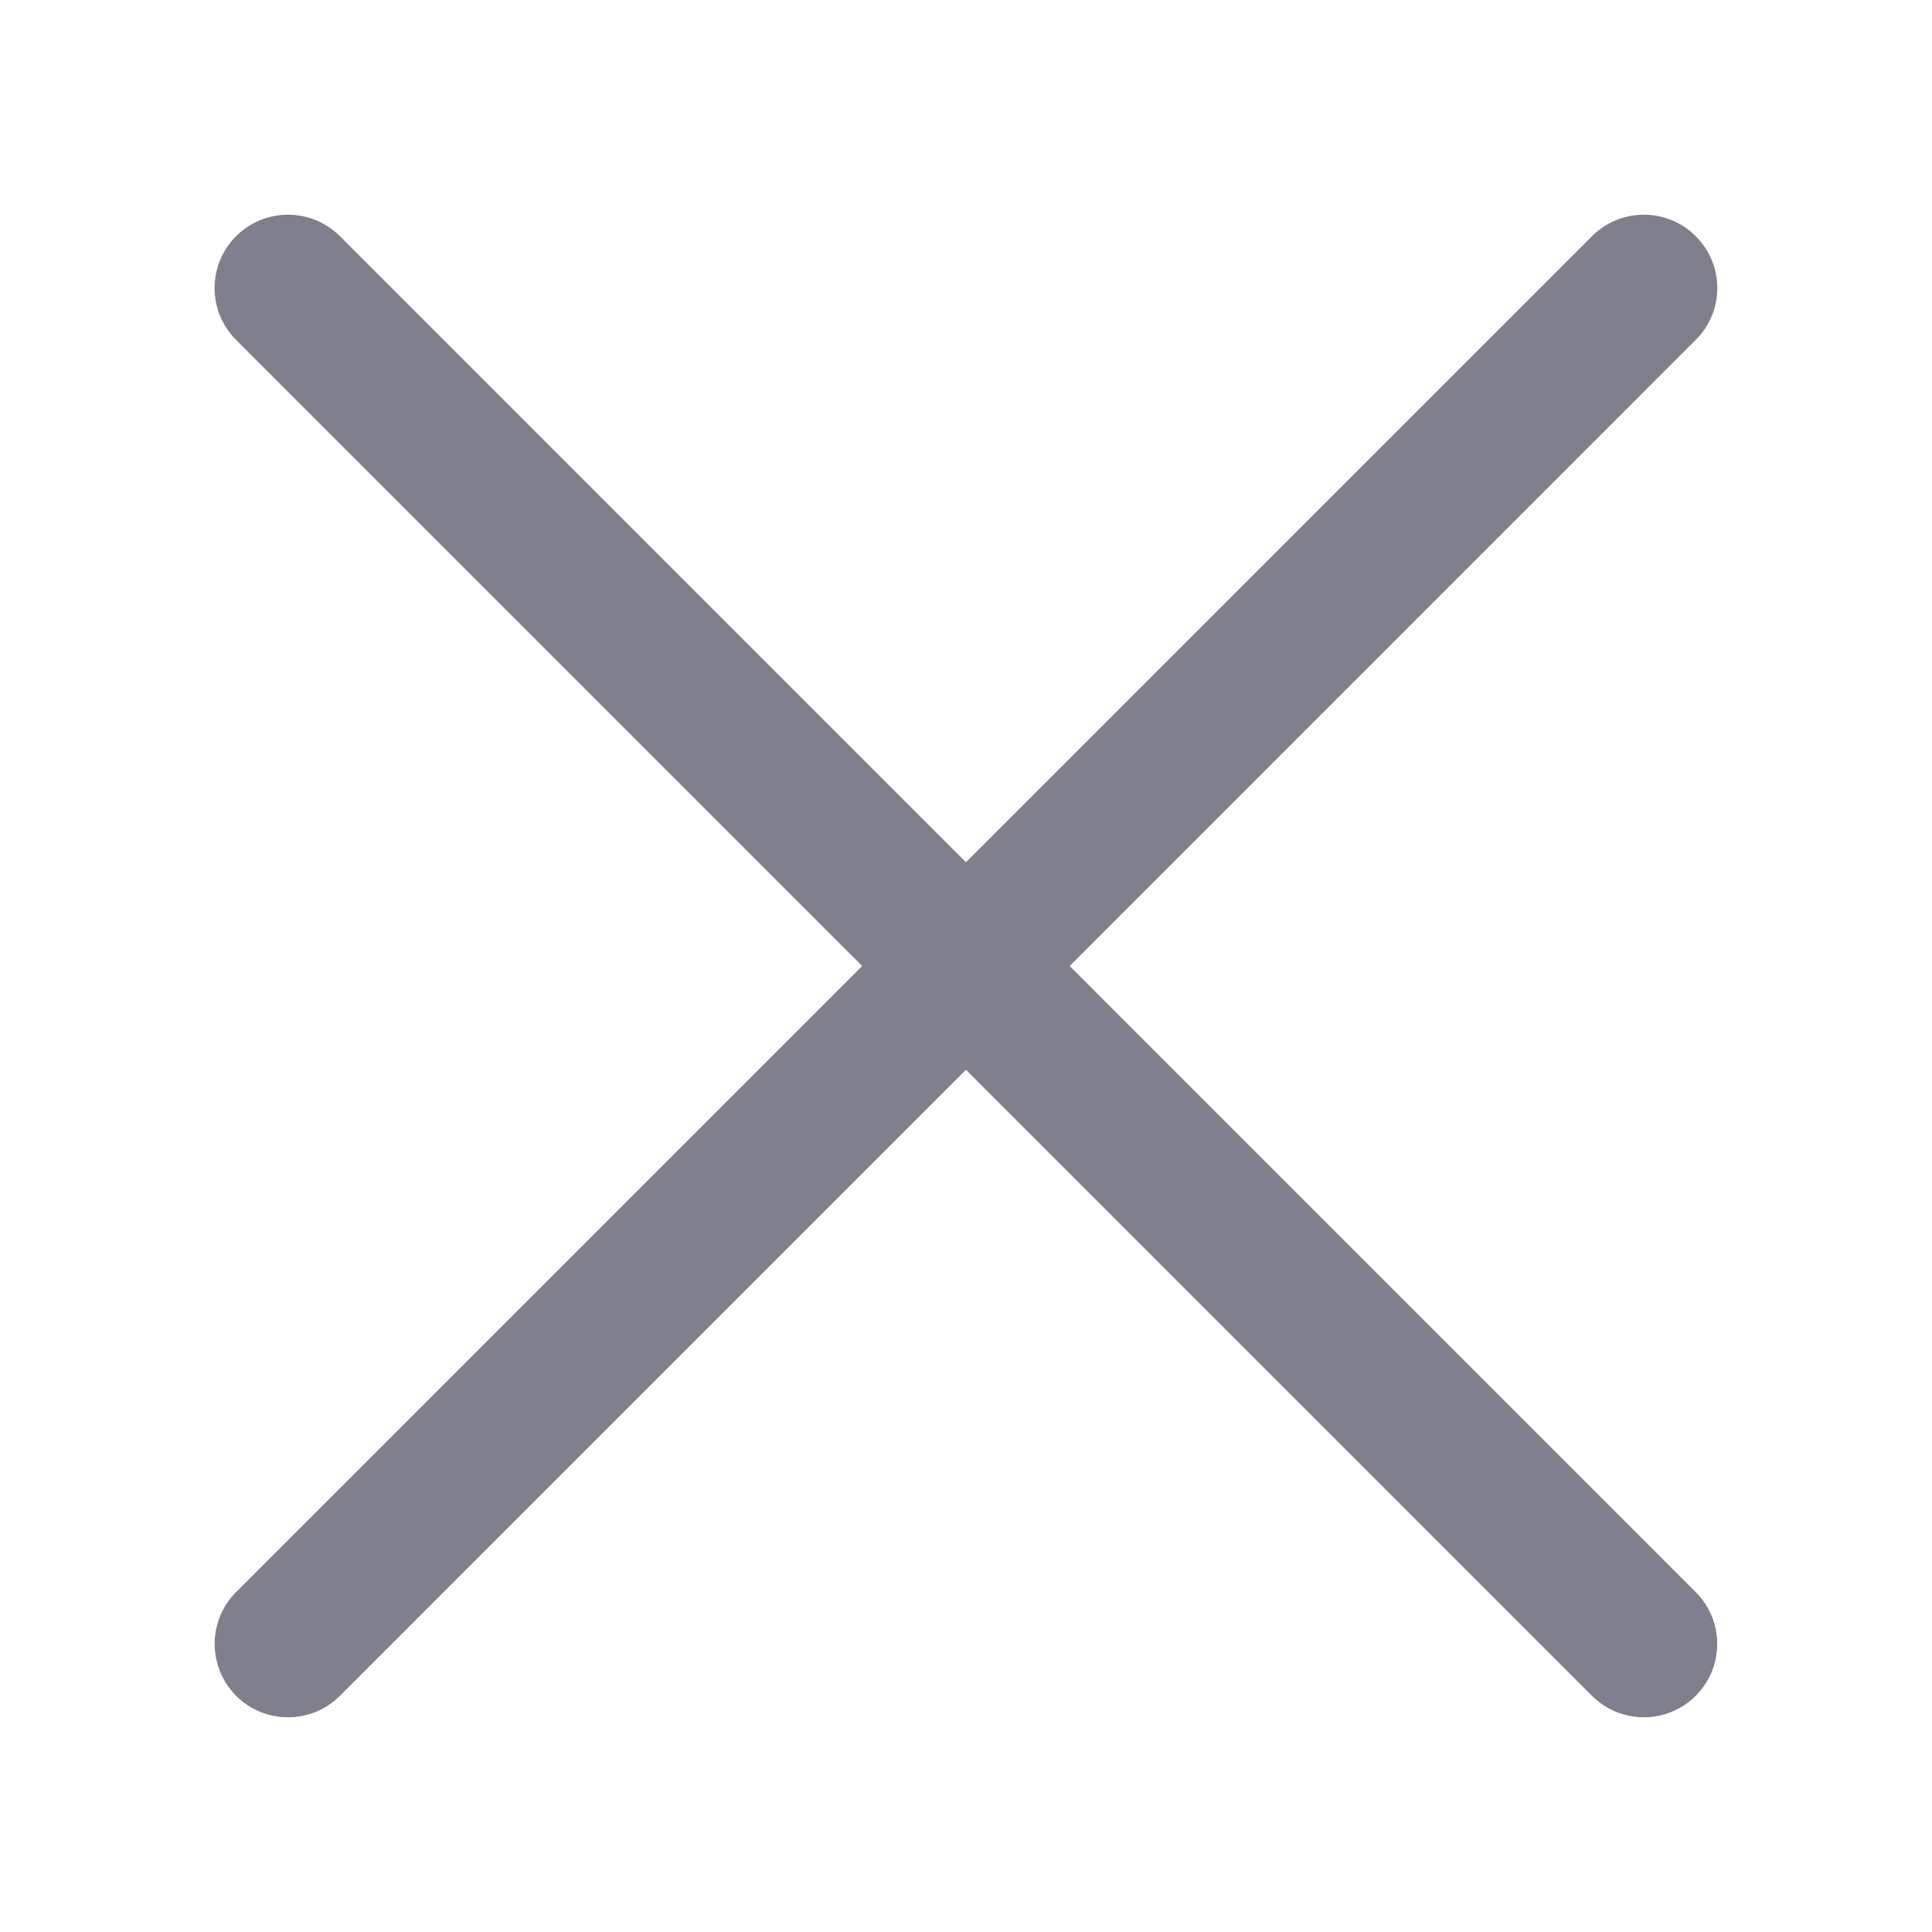 <svg width="16" height="16" viewBox="0 0 16 16" fill="none" xmlns="http://www.w3.org/2000/svg">
<path d="M2.385 14.222C2.265 14.222 2.147 14.186 2.047 14.12C1.948 14.053 1.87 13.958 1.824 13.847C1.778 13.736 1.766 13.614 1.789 13.496C1.812 13.378 1.87 13.27 1.955 13.185L13.184 1.956C13.298 1.842 13.453 1.778 13.614 1.778C13.775 1.778 13.93 1.842 14.043 1.956C14.158 2.07 14.222 2.224 14.222 2.386C14.222 2.547 14.158 2.701 14.043 2.815L2.815 14.044C2.758 14.101 2.691 14.145 2.618 14.176C2.544 14.206 2.465 14.222 2.385 14.222Z" fill="#7F7F8D"/>
<path d="M13.614 14.222C13.534 14.222 13.455 14.206 13.381 14.176C13.307 14.145 13.241 14.101 13.184 14.044L1.955 2.815C1.841 2.701 1.777 2.547 1.777 2.386C1.777 2.224 1.841 2.07 1.955 1.956C2.069 1.842 2.224 1.778 2.385 1.778C2.546 1.778 2.701 1.842 2.815 1.956L14.043 13.185C14.129 13.27 14.186 13.378 14.21 13.496C14.233 13.614 14.221 13.736 14.175 13.847C14.129 13.958 14.051 14.053 13.951 14.12C13.851 14.186 13.734 14.222 13.614 14.222Z" fill="#7F7F8D"/>
</svg>
